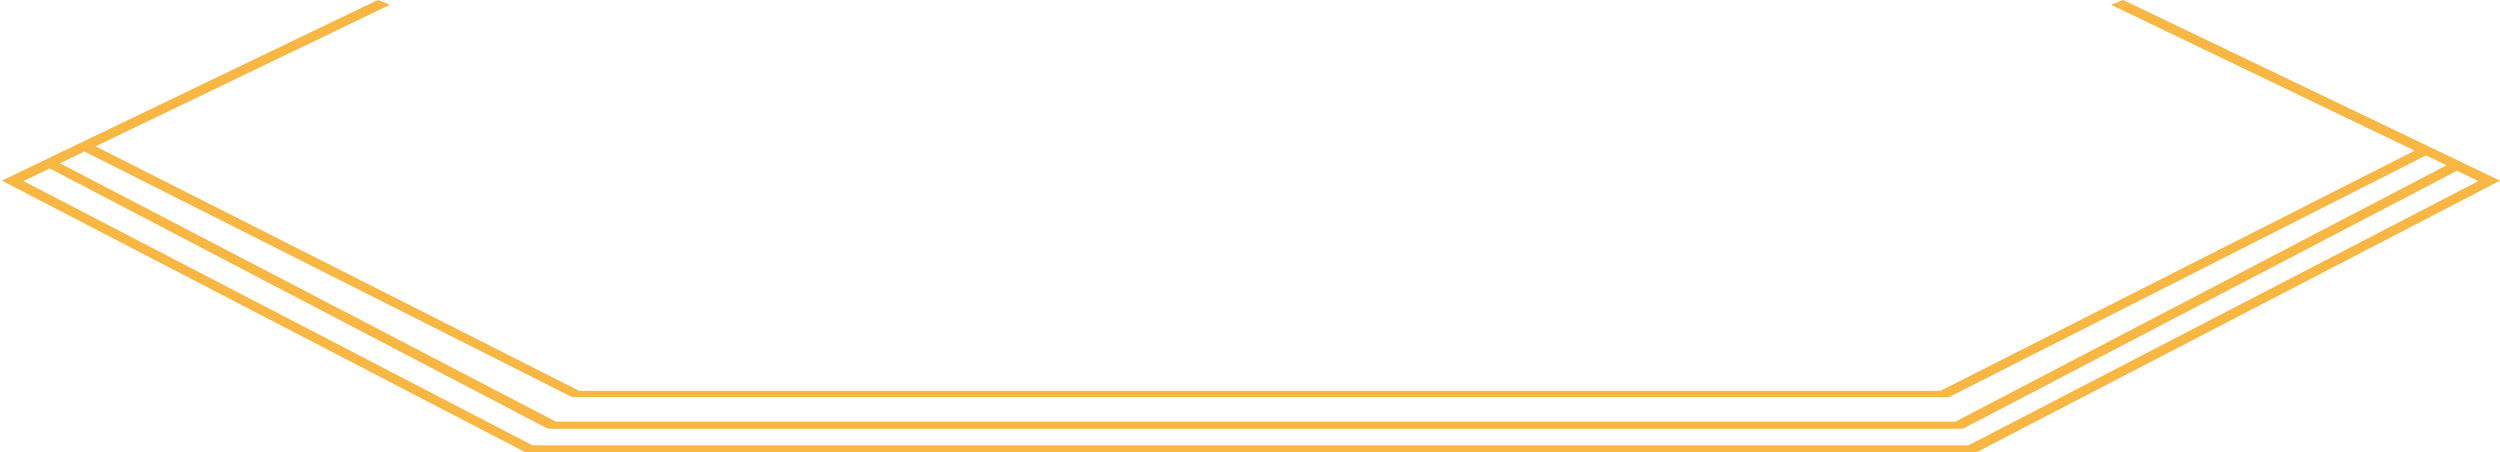 <svg width="1061" height="192" viewBox="0 0 1061 192" fill="none" xmlns="http://www.w3.org/2000/svg">
<g clip-path="url(#clip0_238_16)">
<path d="M901.075 0L895.903 2.009L1024.8 63.944L823.499 165.887H245.856L40.578 62.103L165.495 2.009L160.324 0L0.796 76.666L222.782 191.833H839.014L1061 76.666L901.075 0ZM241.878 168.063L243.071 168.565H827.079L1029.57 65.953L1038.32 70.138L829.864 178.943H235.91L25.461 69.301L35.804 64.279L241.878 168.063ZM835.433 188.987H225.965L9.946 76.834L21.085 71.477L231.534 181.454L232.728 181.956H833.046L1042.7 72.481L1051.85 76.834L835.433 188.987Z" fill="#F8B642"/>
</g>
<defs>
<clipPath id="clip0_238_16">
<rect width="1061" height="192" fill="white"/>
</clipPath>
</defs>
</svg>
